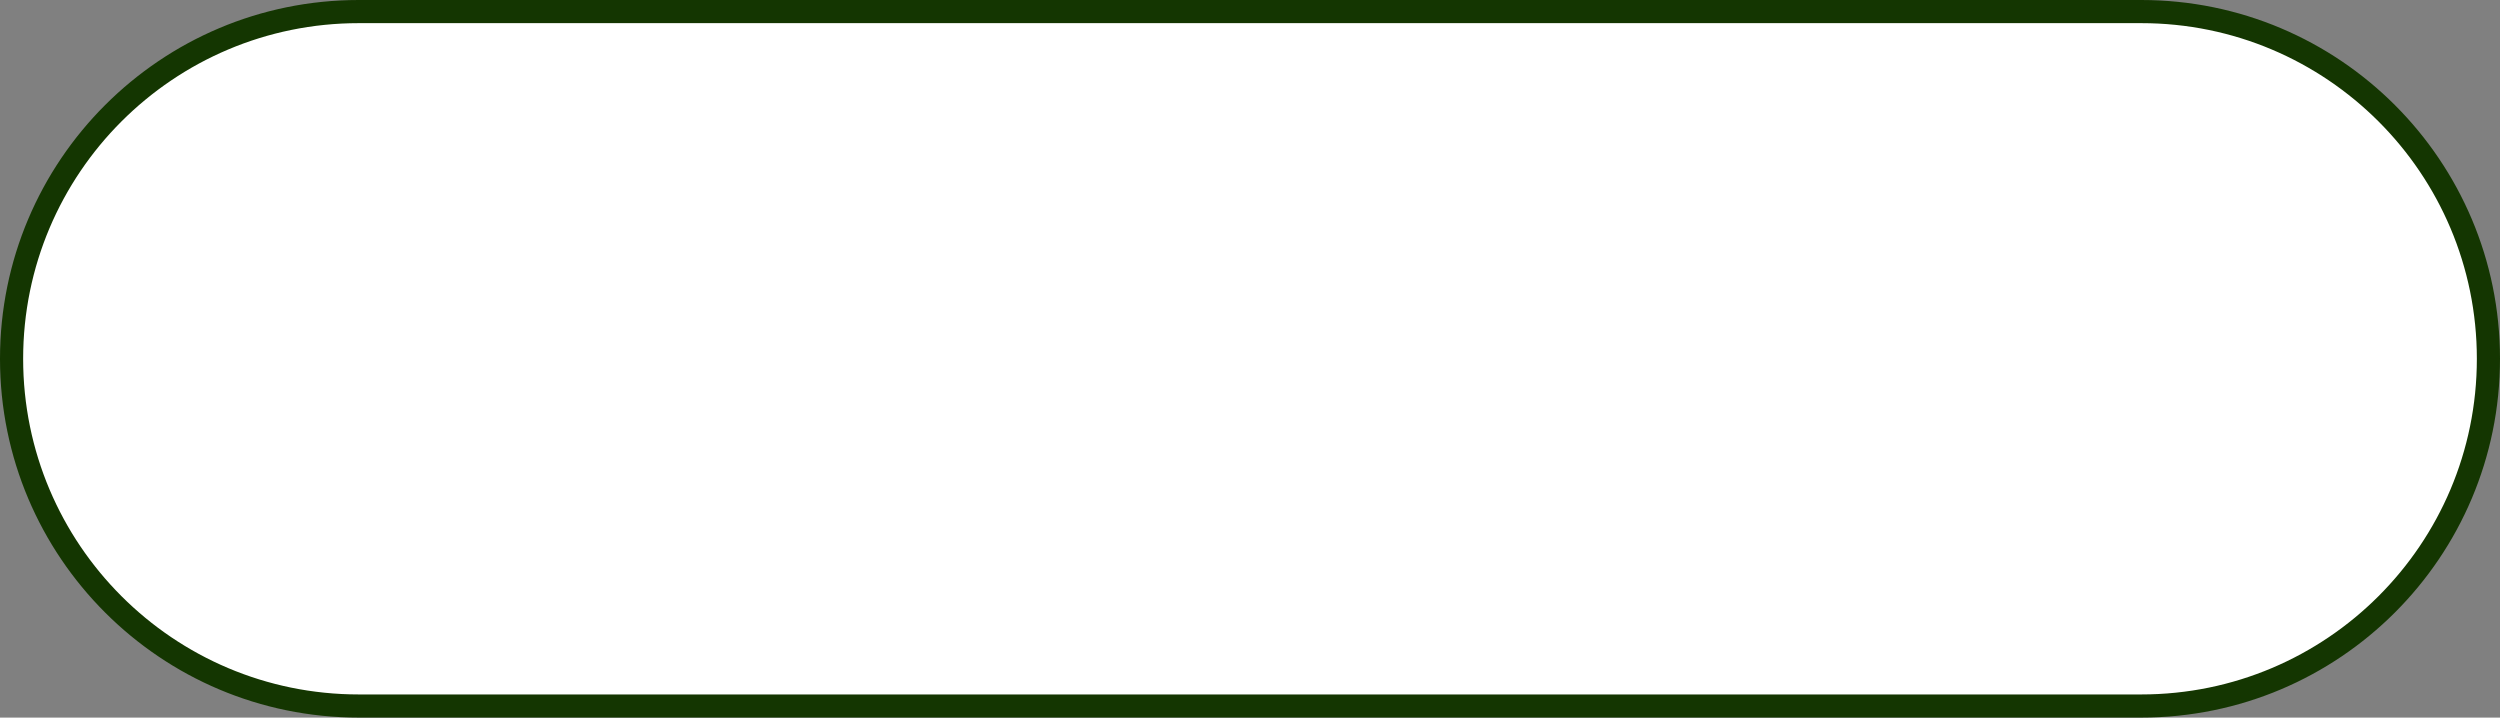 <svg width="216" height="62" viewBox="0 0 216 62" fill="none" xmlns="http://www.w3.org/2000/svg">
<rect x="0" y="0" width="216" height="62" fill="#808080" stroke="none"/>
<path id="Rectangle 12" d="M1 31C1 14.431 14.431 1 31 1H185C201.569 1 215 14.431 215 31C215 47.569 201.569 61 185 61H31C14.431 61 1 47.569 1 31Z" fill="white" stroke="#143601" stroke-width="2"/>
</svg>

